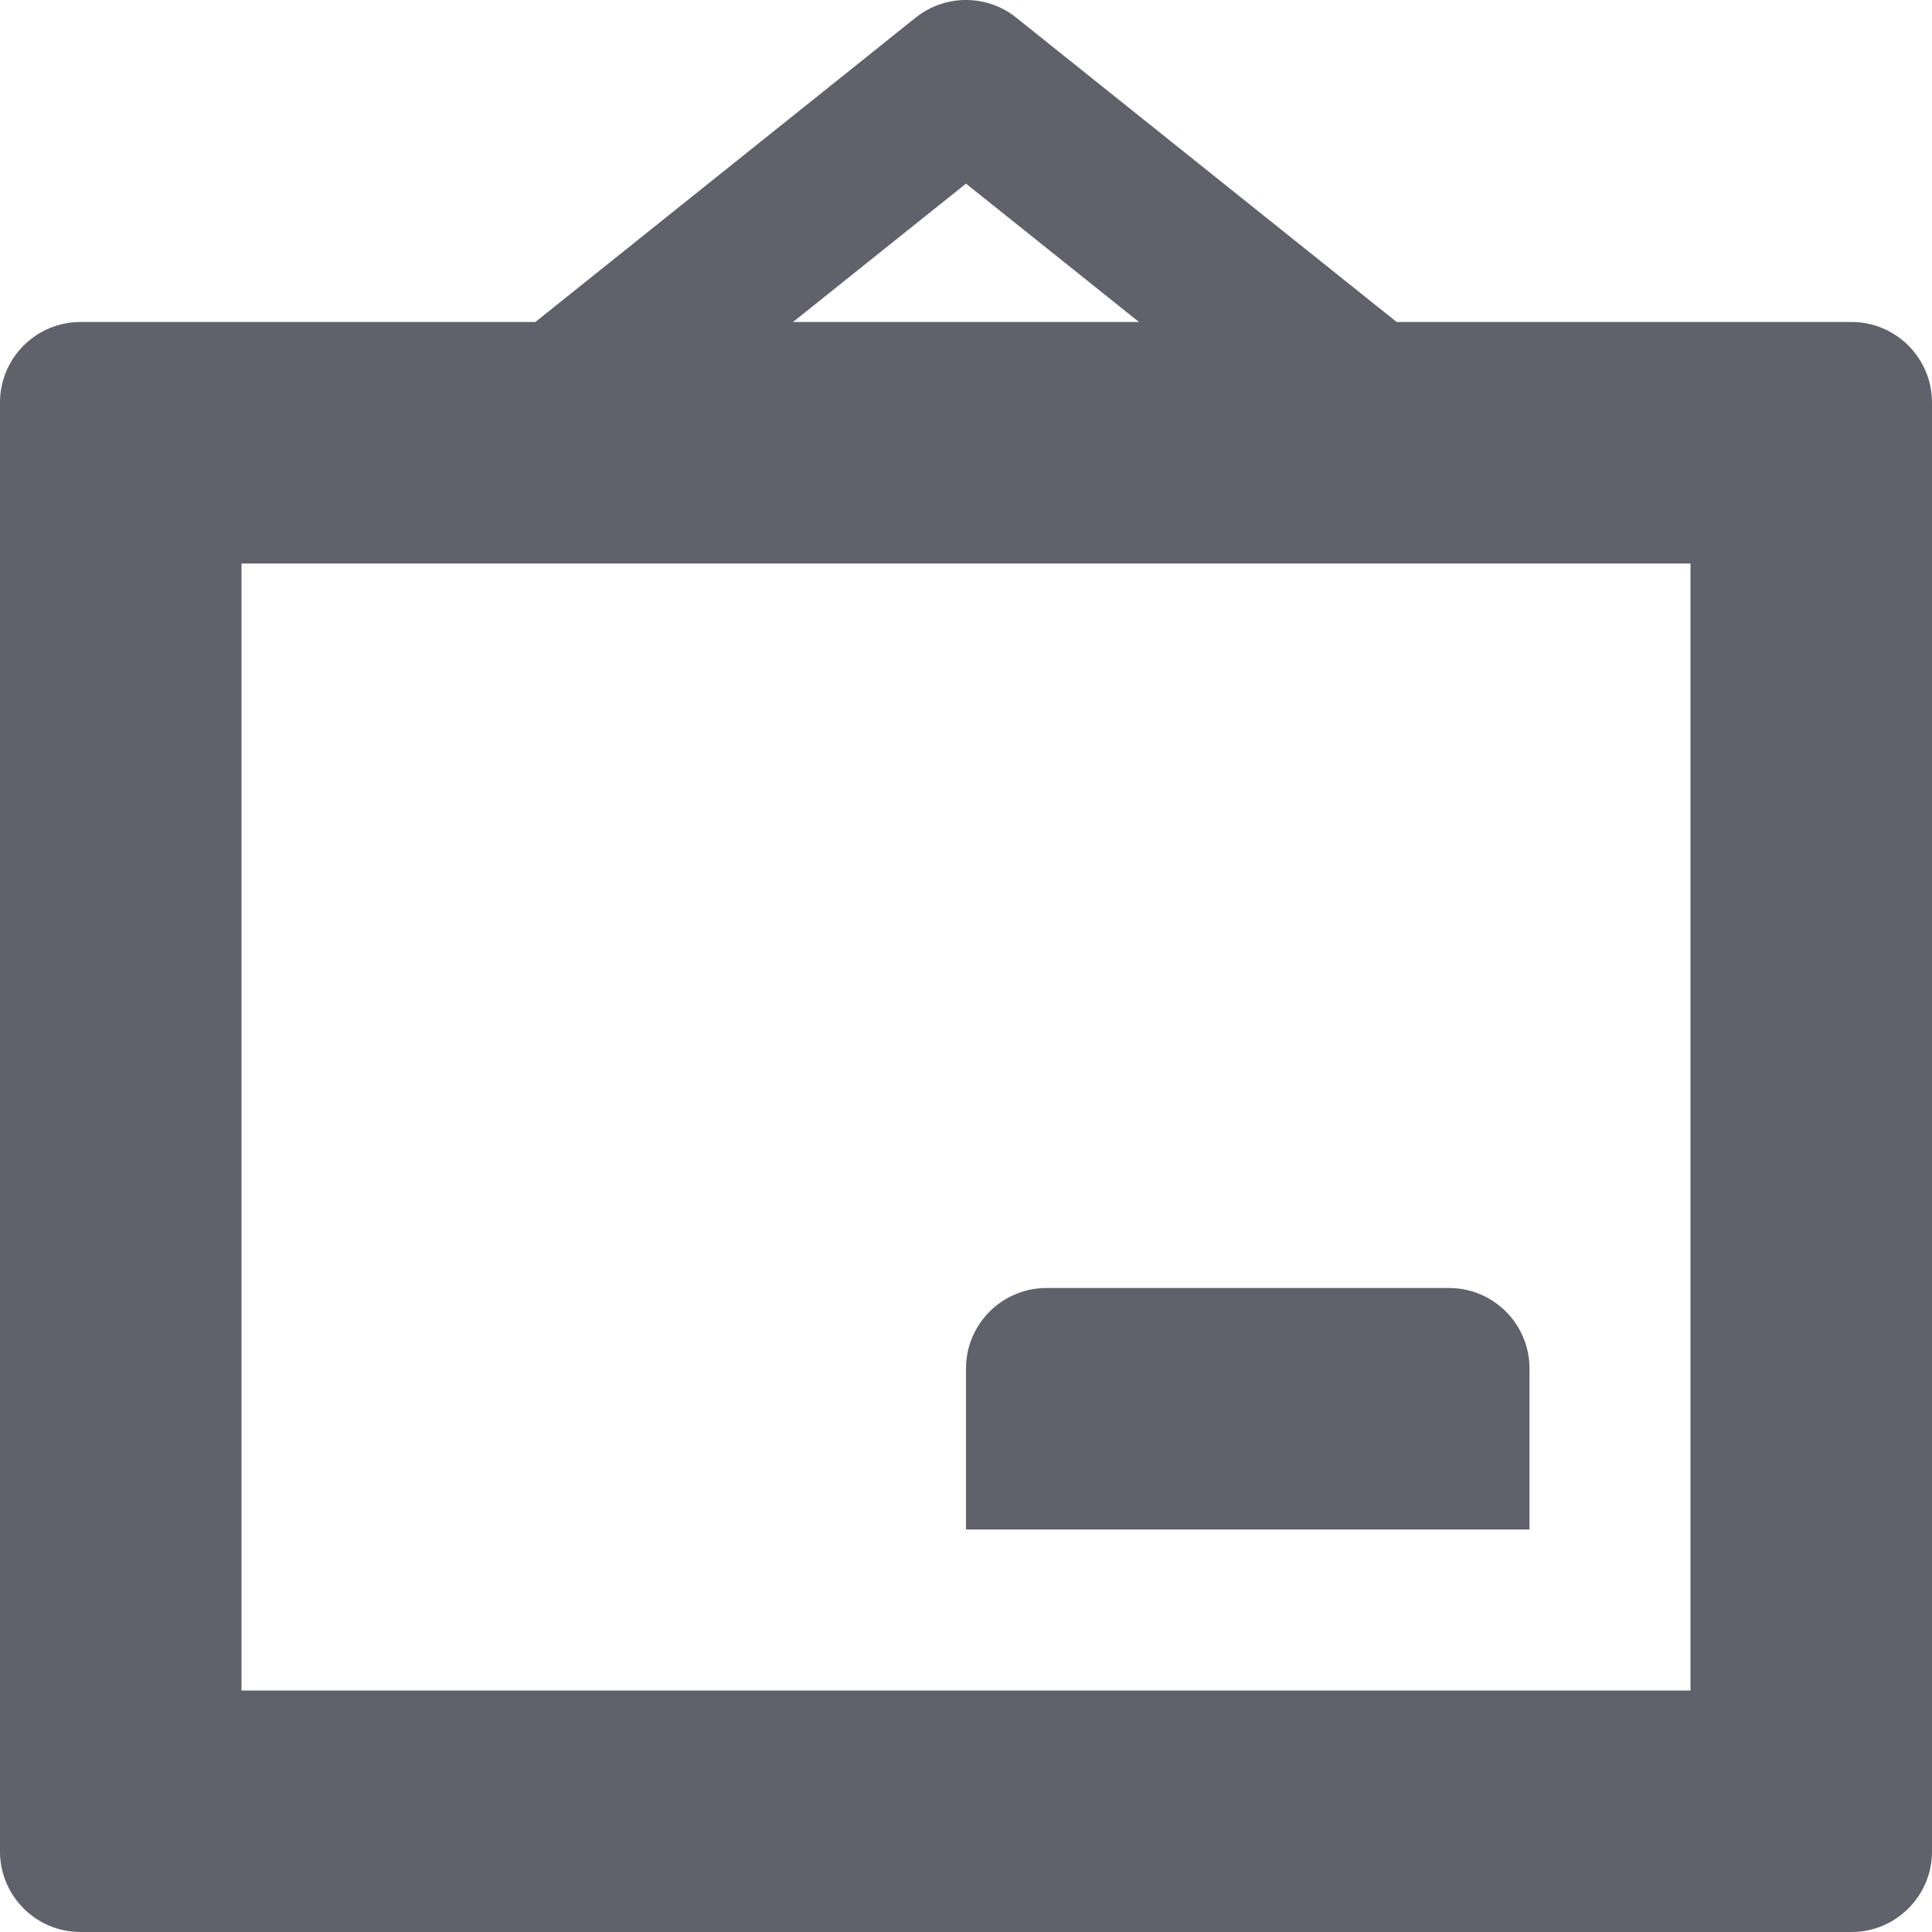 <svg xmlns="http://www.w3.org/2000/svg" height="24" width="24" viewBox="0 0 24 24"><path fill="#61616b" d="M23,4h-5.65l-4.726-3.781c-0.365-0.292-0.884-0.292-1.249,0L6.65,4H1C0.448,4,0,4.448,0,5v18 c0,0.552,0.448,1,1,1h22c0.552,0,1-0.448,1-1V5C24,4.448,23.552,4,23,4z M12,2.281L14.149,4H9.851L12,2.281z M21,21H3V7h18V21z"></path> <path data-color="color-2" fill="#61616b" d="M18,16h-5c-0.552,0-1,0.448-1,1v2h7v-2C19,16.448,18.552,16,18,16z"></path></svg>